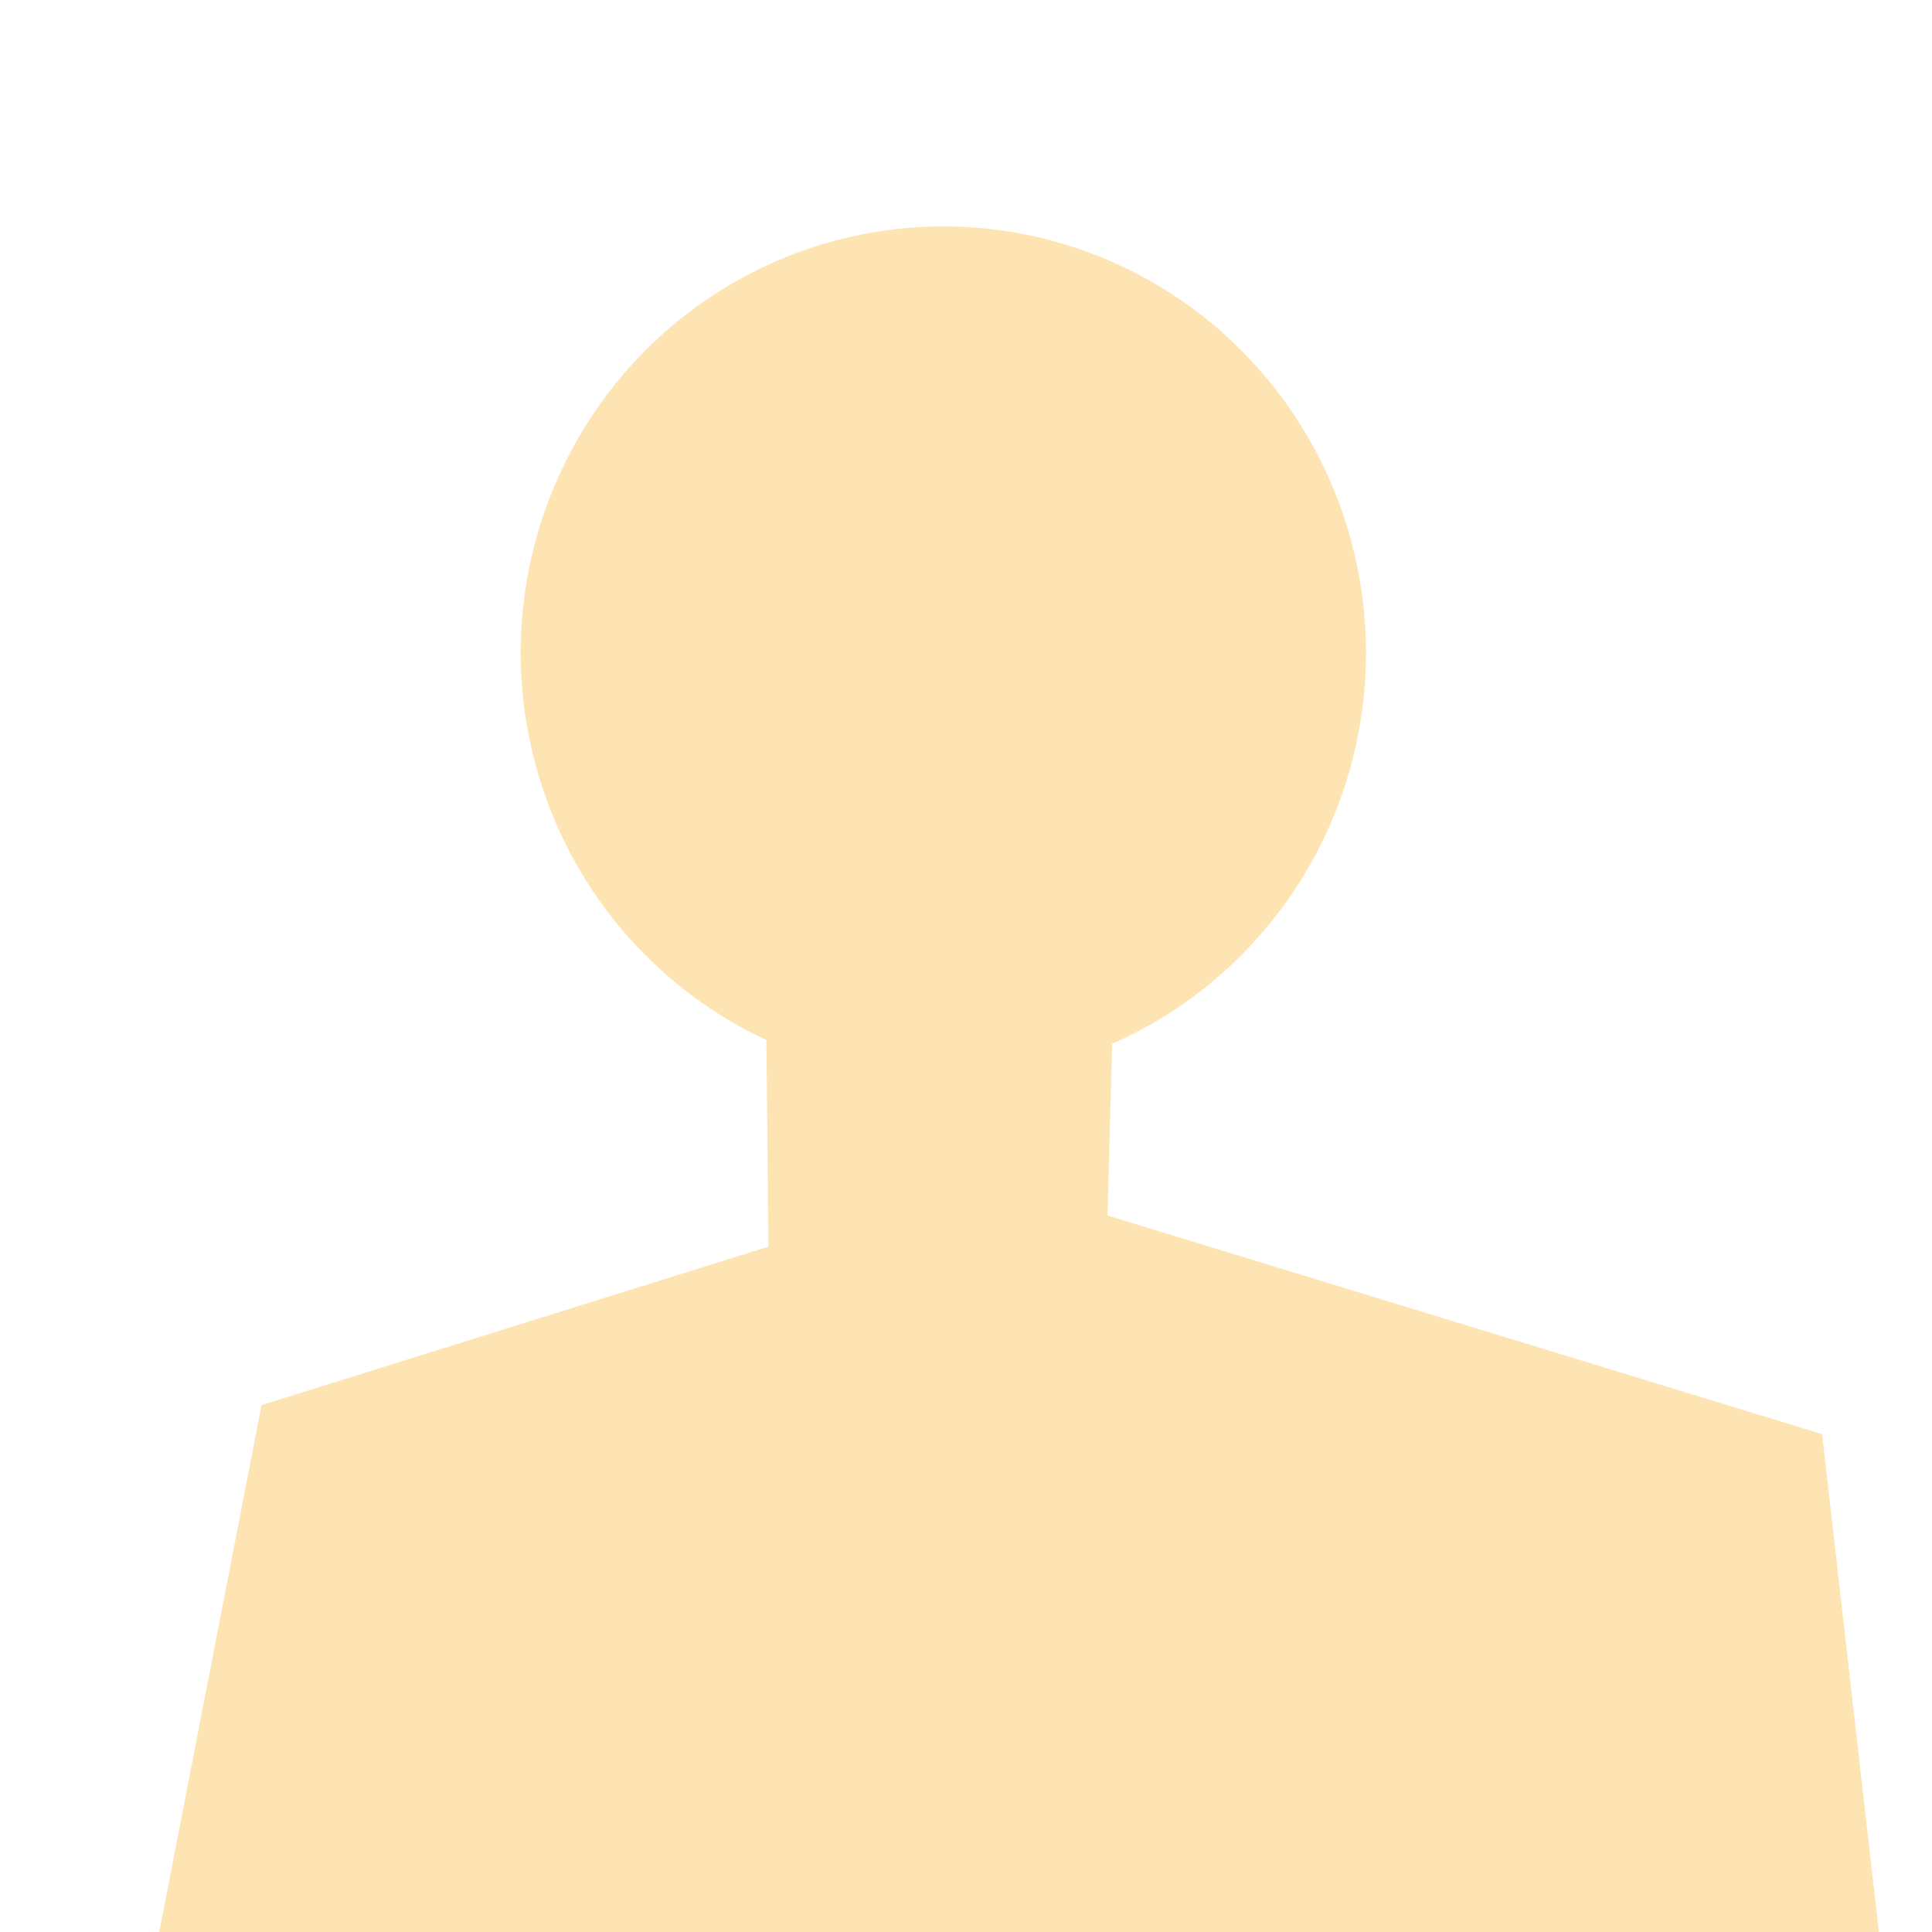 <?xml version="1.0" standalone="no"?>
<!DOCTYPE svg PUBLIC "-//W3C//DTD SVG 20010904//EN" "http://www.w3.org/TR/2001/REC-SVG-20010904/DTD/svg10.dtd">
<!-- Created using Krita: https://krita.org -->
<svg xmlns="http://www.w3.org/2000/svg" 
    xmlns:xlink="http://www.w3.org/1999/xlink"
    xmlns:krita="http://krita.org/namespaces/svg/krita"
    xmlns:sodipodi="http://sodipodi.sourceforge.net/DTD/sodipodi-0.dtd"
    width="512pt"
    height="512pt"
    viewBox="0 0 512 512">
    <style>
        .body-color {
            color: #fee4b3;
        }
    </style>
<defs/>
<ellipse id="shape0" transform="translate(138, 60)" rx="112" ry="113" cx="112" cy="113" fill="currentColor" class="body-color" fill-rule="evenodd" stroke-opacity="0" stroke="#000000" stroke-width="0" stroke-linecap="square" stroke-linejoin="bevel"/>
<path id="shape1" class="body-color"  transform="translate(42.207, 266)" fill="currentColor" fill-rule="evenodd" stroke-opacity="0" stroke="#000000" stroke-width="0" stroke-linecap="square" stroke-linejoin="bevel" d="M160.793 0L252.793 0L251.293 56.125L440.668 114.062L455.709 246L0 246L27.106 106.375L161.449 64.375Z" sodipodi:nodetypes="ccccccccc"/>
</svg>
